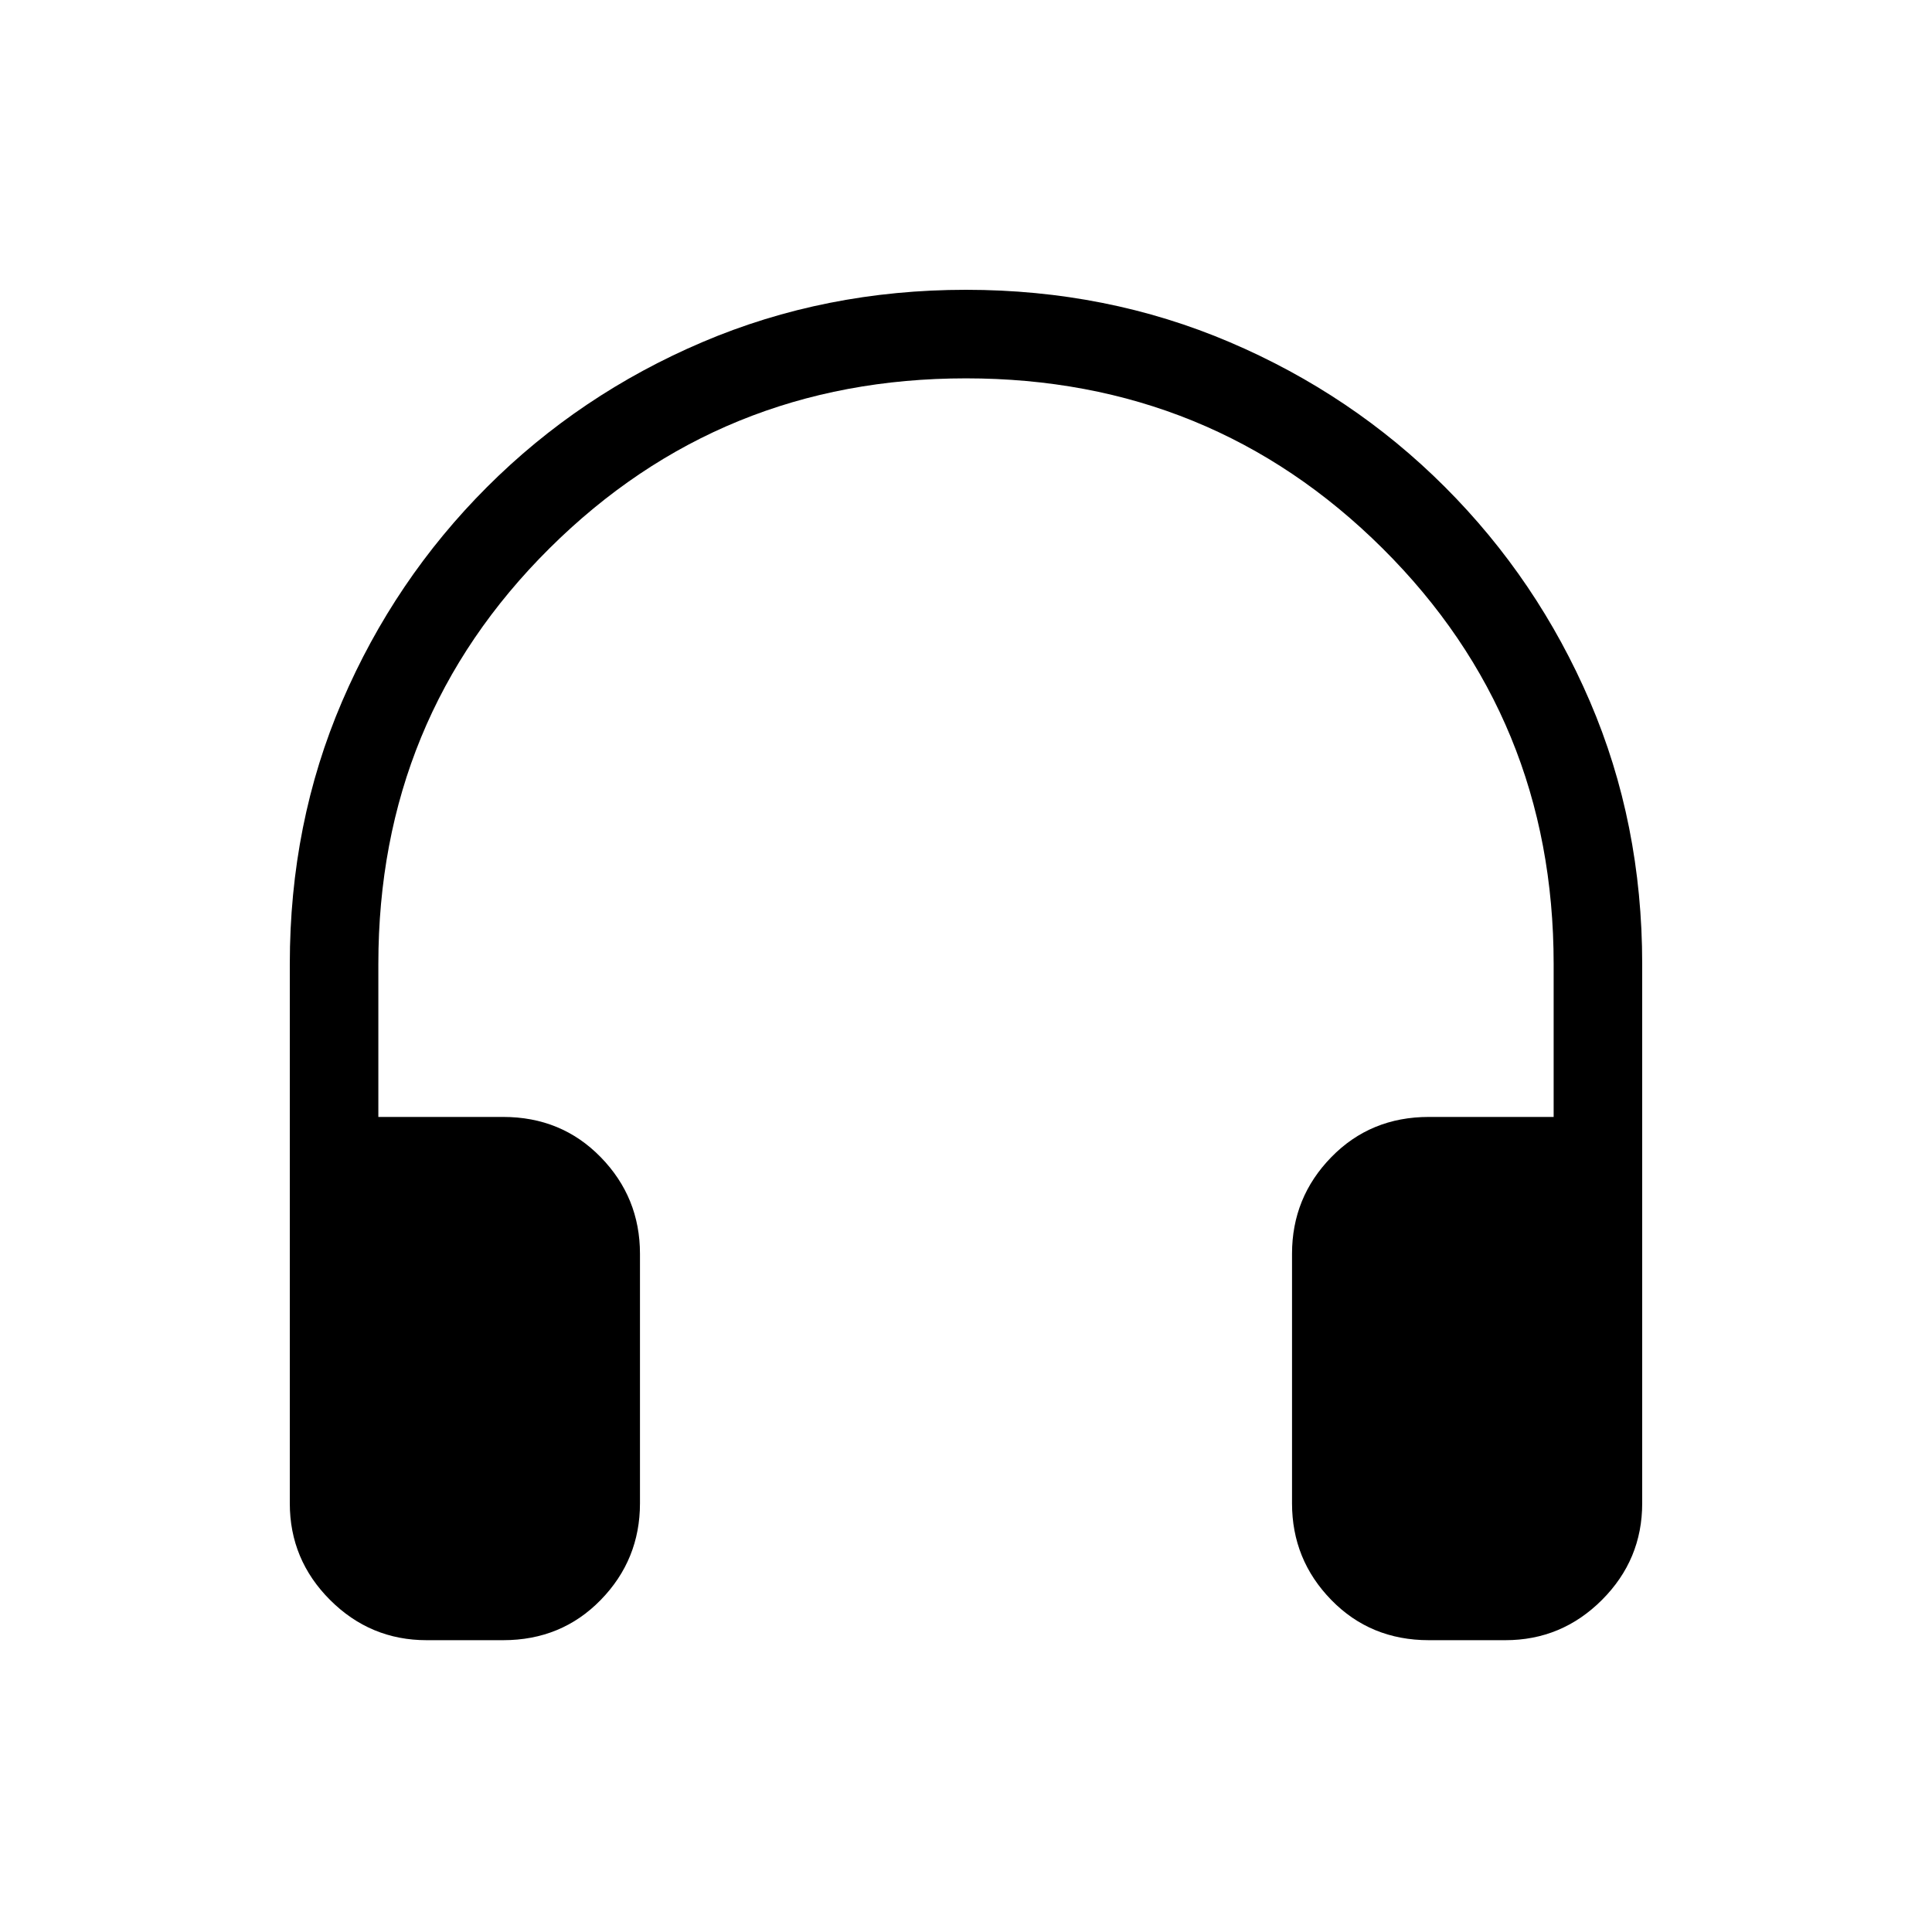 <svg xmlns="http://www.w3.org/2000/svg" height="48" width="48"><path d="M10.6 40.75q-1.4 0-2.4-1t-1-2.4v-13.4q0-3.5 1.3-6.525Q9.8 14.4 12.1 12.1q2.3-2.3 5.35-3.6Q20.5 7.2 24 7.2t6.55 1.3q3.05 1.3 5.35 3.6t3.6 5.325q1.3 3.025 1.3 6.525v13.4q0 1.4-1 2.4t-2.4 1h-1.9q-1.45 0-2.425-1-.975-1-.975-2.4v-6.2q0-1.4.975-2.4t2.425-1h3.1v-3.8q0-6.1-4.25-10.325T24 9.4q-6.1 0-10.35 4.225T9.4 23.95v3.8h3.1q1.45 0 2.425 1 .975 1 .975 2.4v6.2q0 1.4-.975 2.4t-2.425 1Z"/></svg>